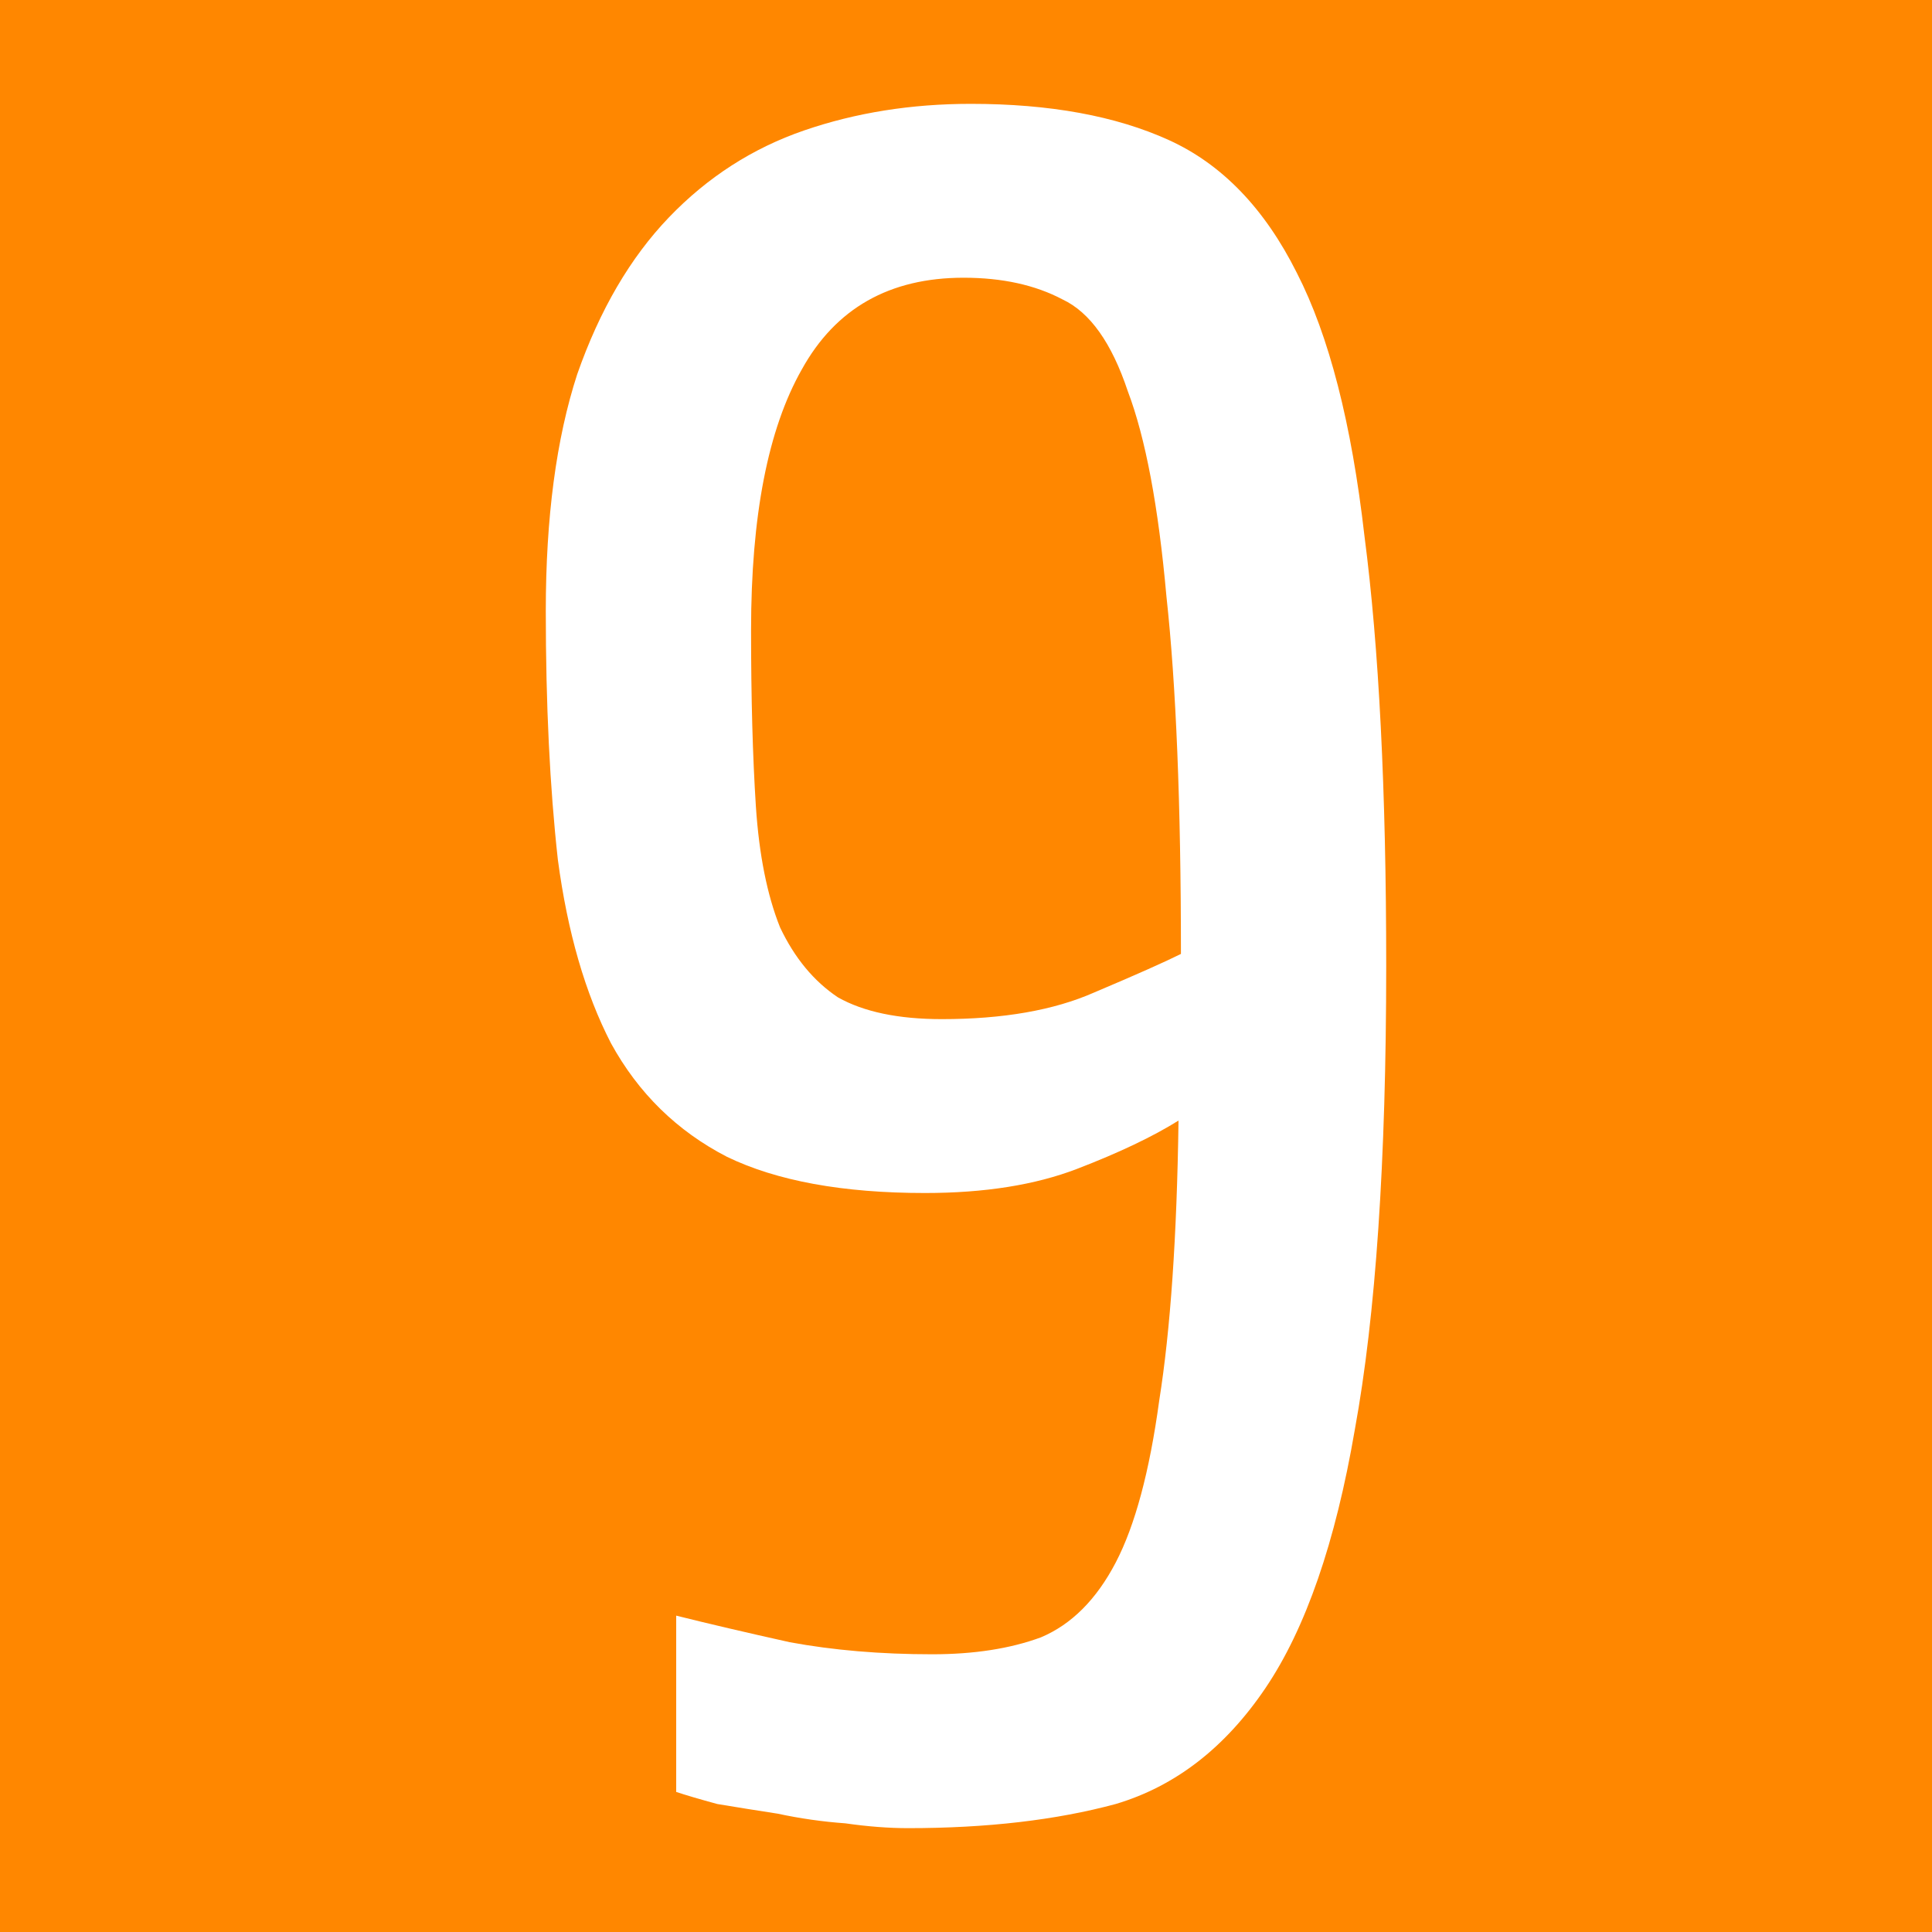 <svg xmlns="http://www.w3.org/2000/svg" width="16" height="16" zoomAndPan="disable" preserveAspectRatio="xmaxYmax"><path d="M0 0h16v16H0z" fill="#ff8700"/><path d="M4.52 5.06q0-1.16.26-1.96.28-.8.76-1.3t1.12-.72Q7.3.86 8.04.86q.98 0 1.64.3.66.3 1.06 1.1.4.78.56 2.18.18 1.38.18 3.56 0 2.42-.26 3.84-.24 1.4-.74 2.14-.5.74-1.24.96-.74.2-1.72.2-.24 0-.52-.04-.28-.02-.56-.08-.26-.04-.5-.08-.22-.06-.34-.1v-1.46q.4.1.94.22.54.1 1.18.1.52 0 .9-.14.38-.16.62-.62.24-.46.36-1.34.14-.88.16-2.32-.32.2-.84.4t-1.26.2q-1.02 0-1.64-.3-.62-.32-.96-.94-.32-.62-.44-1.52-.1-.9-.1-2.06zM7.8 8.44q.76 0 1.26-.22.52-.22.72-.32 0-1.86-.12-2.96-.1-1.12-.32-1.7-.2-.6-.54-.76-.34-.18-.82-.18-.92 0-1.34.76-.42.74-.42 2.16 0 .84.04 1.46.04.6.2 1 .18.38.48.58.32.18.86.18z" fill="#fff"/></svg>